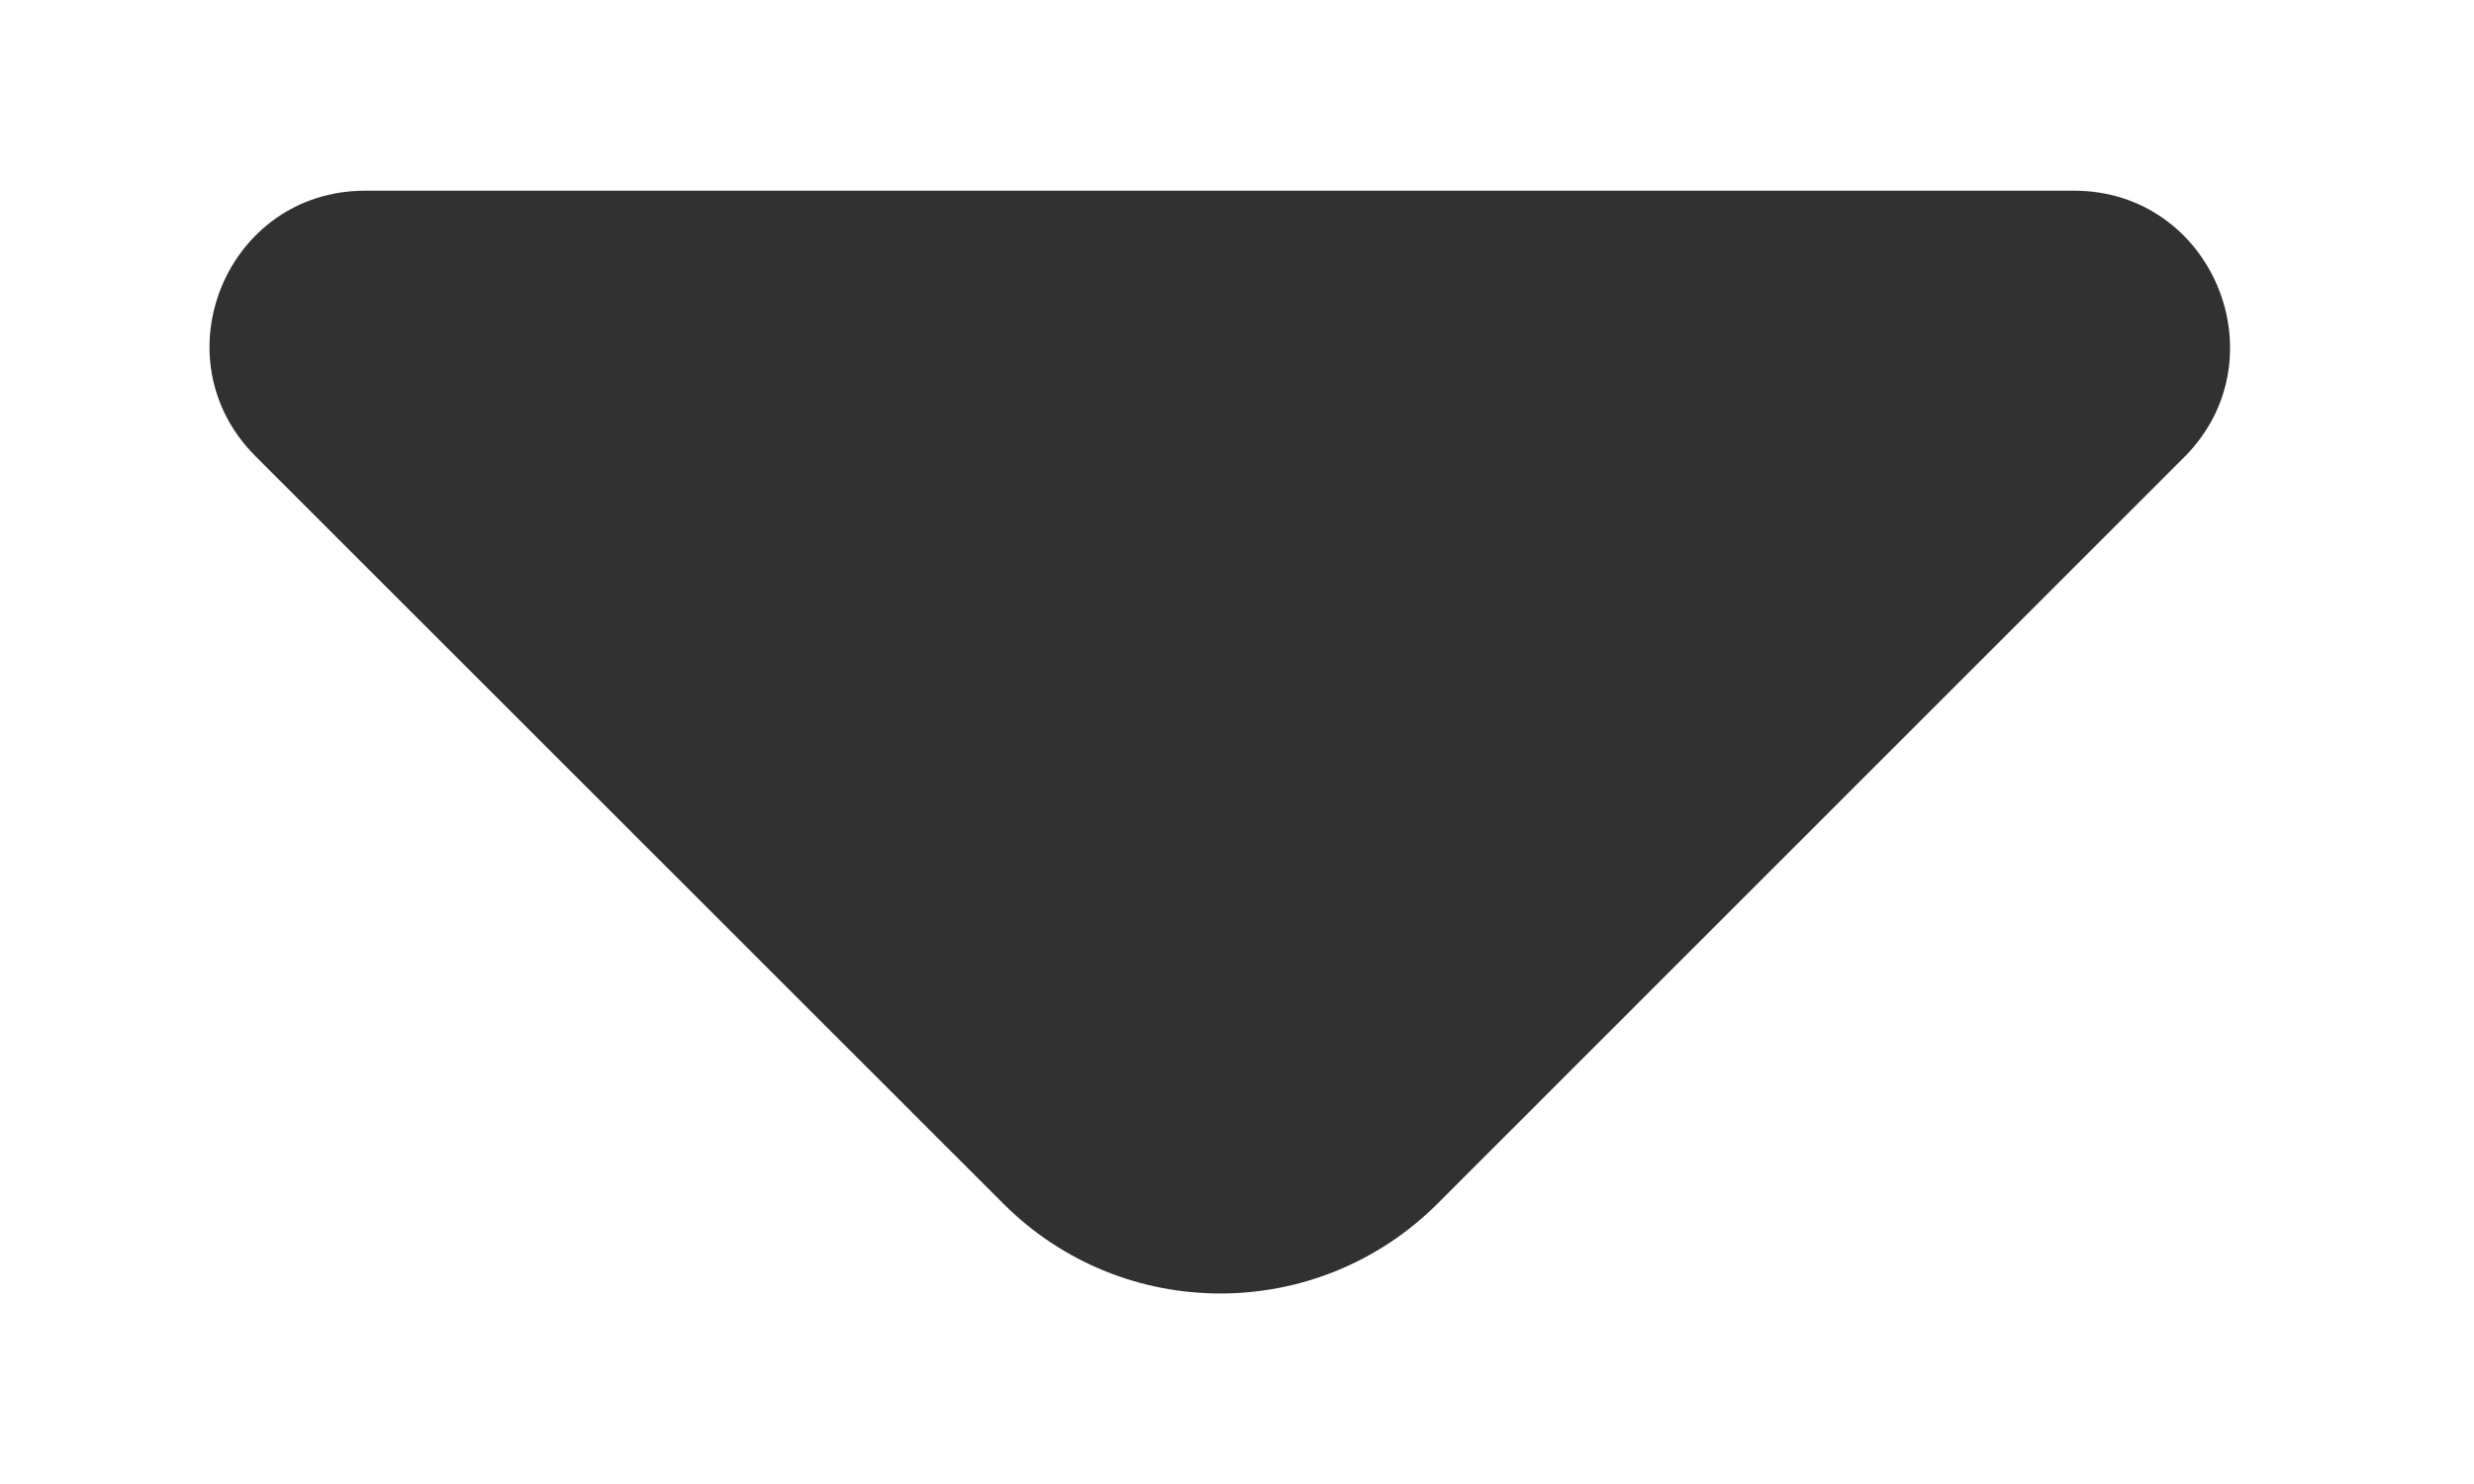 <svg width="10" height="6" viewBox="0 0 10 6" fill="none" xmlns="http://www.w3.org/2000/svg">
<path d="M8.383 0.771H1.476C0.916 0.771 0.636 1.448 1.033 1.845L4.055 4.866C4.539 5.351 5.326 5.351 5.811 4.866L6.96 3.717L8.832 1.845C9.223 1.448 8.943 0.771 8.383 0.771Z" fill="#313131"/>
</svg>
